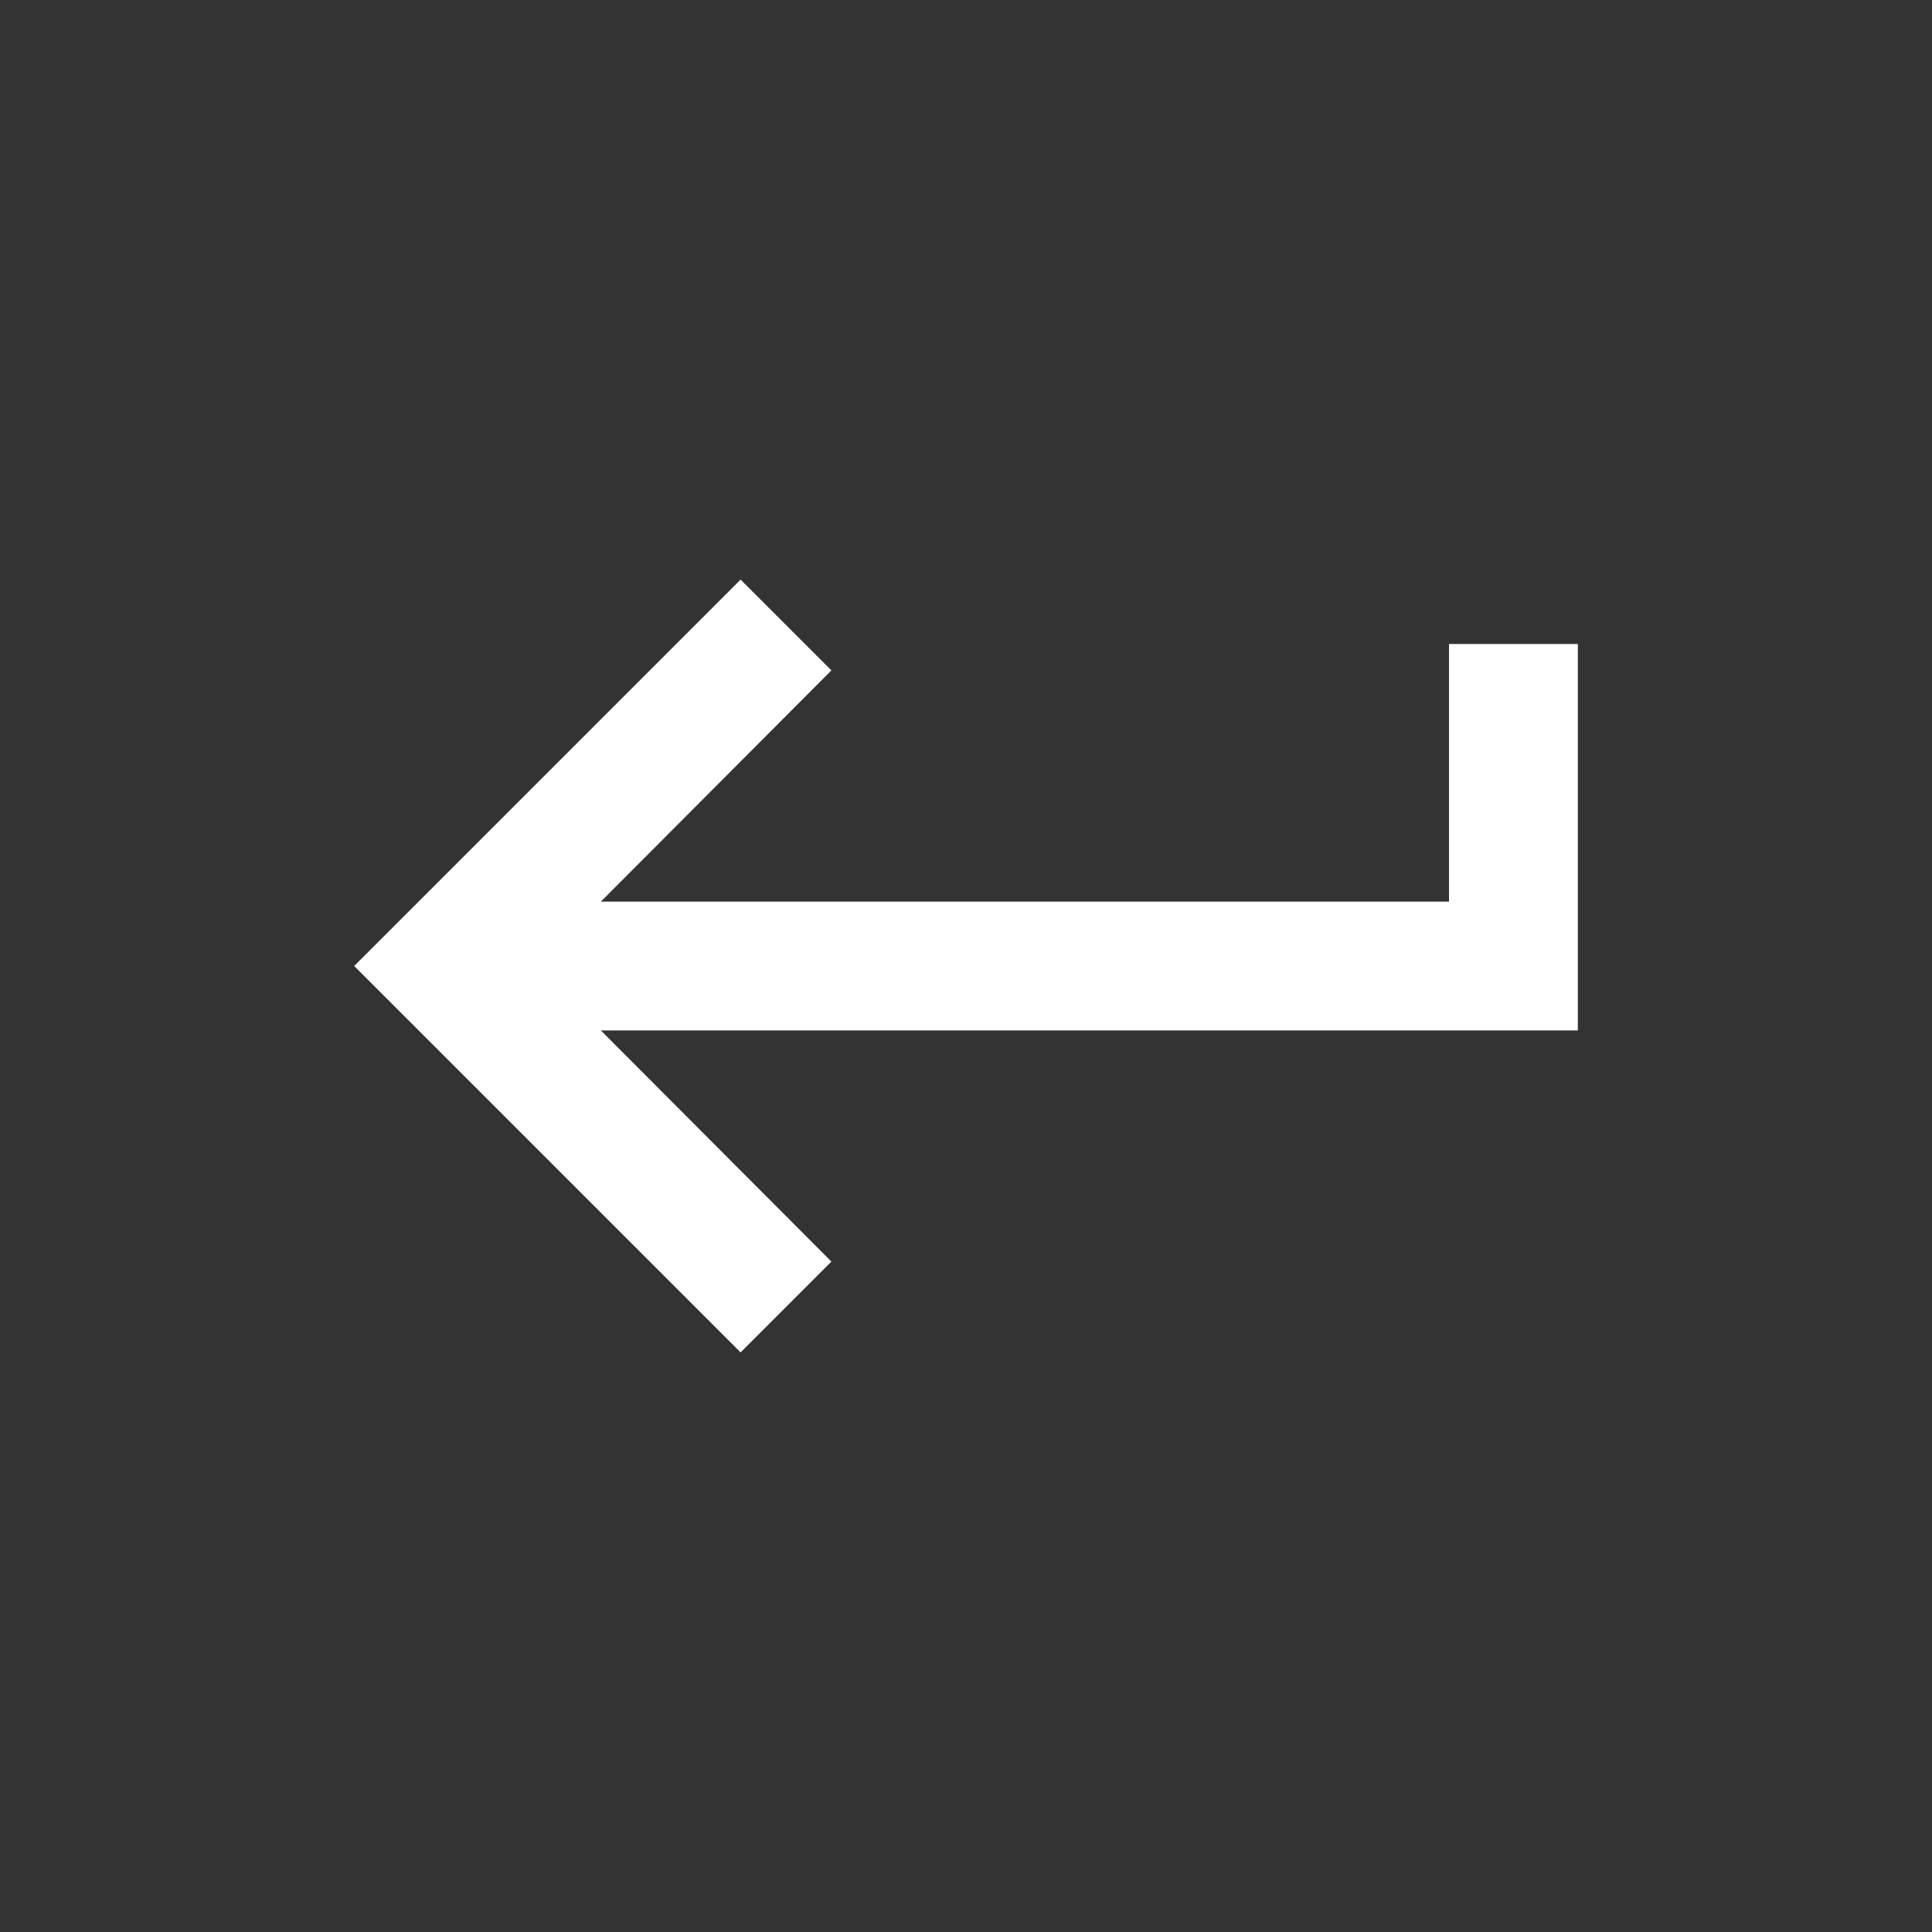<?xml version="1.0" encoding="utf-8"?>
<svg viewBox="0 0 45 45" xmlns="http://www.w3.org/2000/svg">
  <rect x="0" y="0" width="45" height="45" fill="#333333" stroke="none"/>
  <path d="M 33.75 15 L 33.75 21 L 13.995 21 L 19.365 15.615 L 17.25 13.5 L 8.25 22.5 L 17.25 31.5 L 19.365 29.385 L 13.995 24.001 L 36.751 24.001 L 36.751 15 Z" style="fill: rgb(255, 255, 255);"/>
</svg>